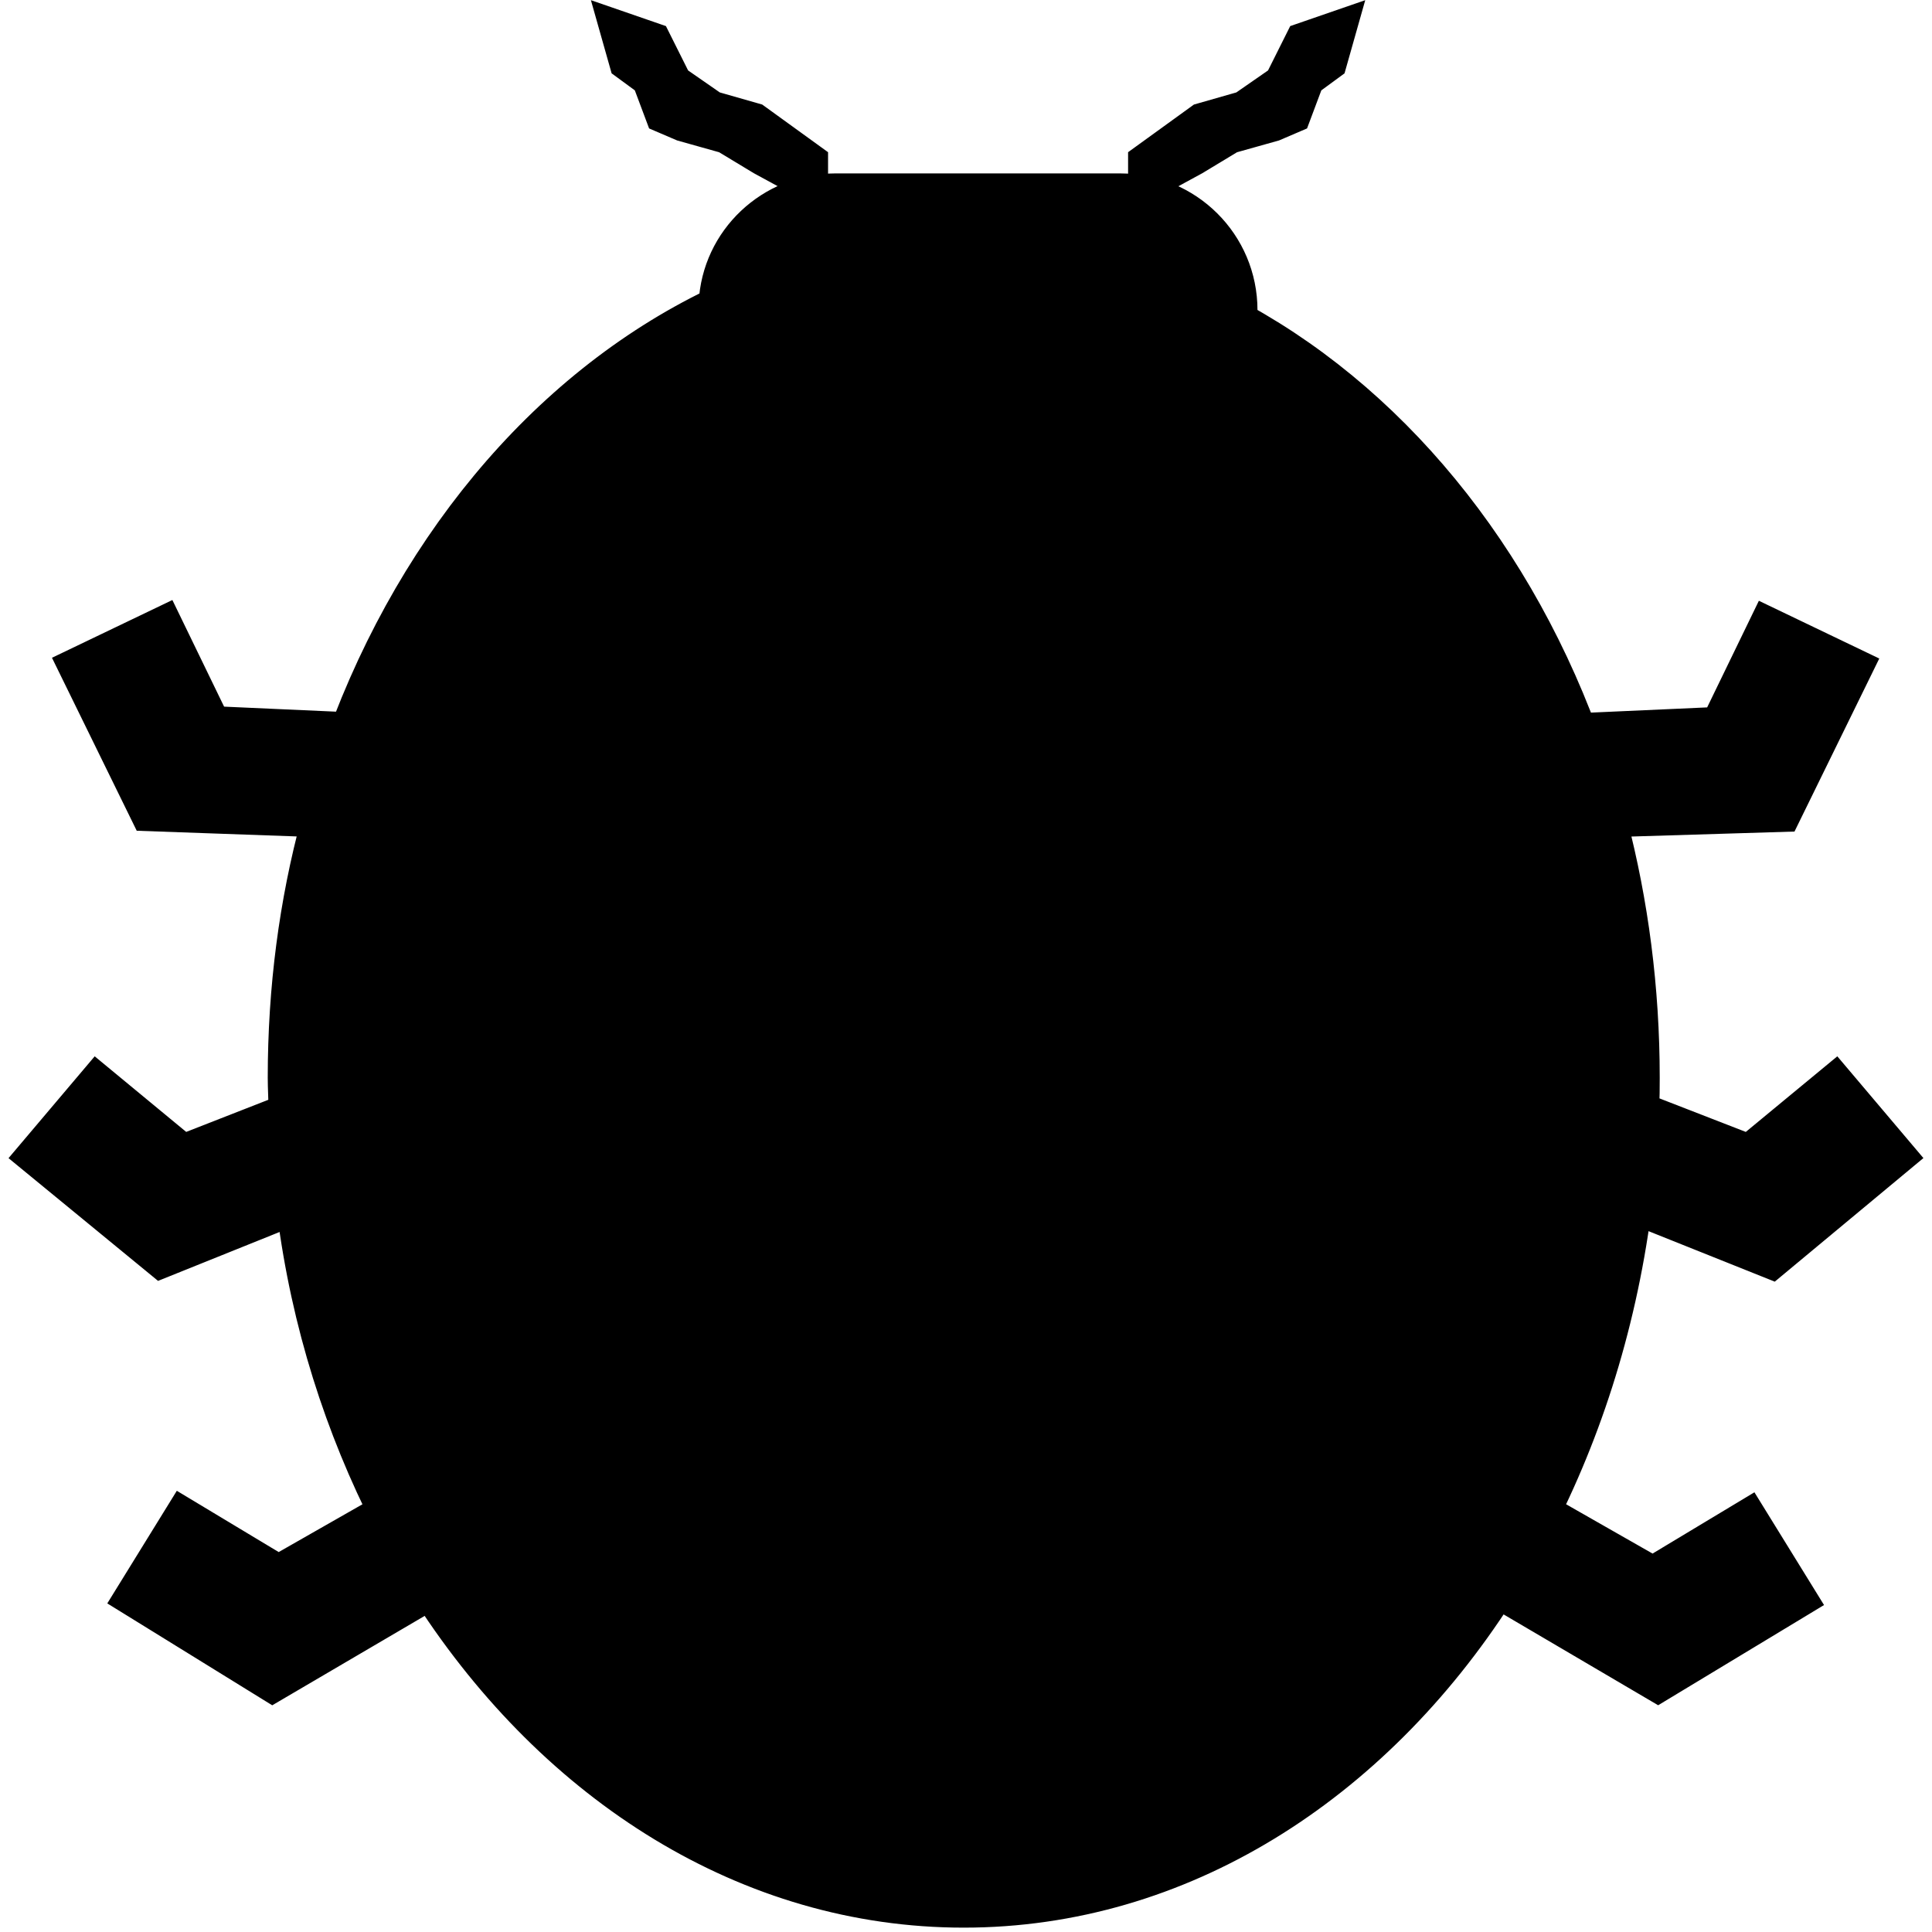 <?xml version="1.0" encoding="utf-8"?>
<!-- Generator: Adobe Illustrator 18.1.1, SVG Export Plug-In . SVG Version: 6.00 Build 0)  -->
<svg version="1.1" id="Layer_1" xmlns="http://www.w3.org/2000/svg" xmlns:xlink="http://www.w3.org/1999/xlink" x="0px" y="0px"
	 width="256px" height="256px" viewBox="0 0 256 256" style="enable-background:new 0 0 256 256;" xml:space="preserve">
<style type="text/css">
	.st0{stroke:#000000;stroke-width:4.045;stroke-miterlimit:10;}
	.st1{enable-background:new    ;}
</style>
<g>
	<path class="st0" d="M213.6,108.9c2.8,10.7,4.3,22.1,4.3,33.9c0,1.4,0,2.7-0.1,4.1l13.9,5.4l11.5-9.5l8.8,10.4l-17.2,14.3l-18-7.2
		c-2.1,15.9-6.9,30.6-13.8,43.5l2.5-3.3l13.5,7.7l12.8-7.7l7.1,11.5l-19.2,11.6l-21.1-12.4c-16.5,25.7-42.1,42.2-70.9,42.2
		c-28.7,0-54.2-16.4-70.8-42l-20.8,12.2L17,211.8l7.1-11.5l12.8,7.7l13.5-7.7l1,1.3c-6.3-12.3-10.8-26.2-12.7-41.2l-17.4,7L4,153.2
		l8.8-10.4l11.5,9.5l13.3-5.2c0-1.4-0.1-2.9-0.1-4.3c0-11.8,1.5-23.2,4.4-33.9l-22.5-0.8l-9.8-20l12.3-5.9l6.5,13.4L44,96.3l0.3,4.5
		c9.3-27.6,27.5-49.6,50.3-60.6c0.4-8.5,7.5-15.2,16.1-15.2h37.7c9,0,16.2,7.2,16.2,16.1c0,0.4-0.1,0.8-0.1,1.1
		c21.4,11.8,38.4,33.4,47,60.2l0.4-6l15.6-0.7l6.5-13.4l12.3,5.9l-9.8,20L213.6,108.9z"/>
	<polygon class="st0" points="173.4,10.7 171.6,15.5 168.8,16.7 163.1,18.3 158.3,21.2 151.5,24.9 151.5,21.2 159.1,15.7 
		164.7,14.1 169.6,10.7 172.4,5.1 177.9,3.2 176.4,8.5 	"/>
	<polygon class="st0" points="96.1,18.3 90.4,16.7 87.6,15.5 85.8,10.7 82.8,8.5 81.3,3.2 86.8,5.1 89.6,10.7 94.5,14.1 100.1,15.7 
		107.7,21.2 107.7,24.9 100.9,21.2 	"/>
</g>
<g class="st1">
</g>
<g>
</g>
<g>
</g>
<g>
</g>
<g>
</g>
<g>
</g>
<g>
</g>
<g>
</g>
<g>
</g>
<g>
</g>
<g>
</g>
<g>
</g>
<g>
</g>
<g>
</g>
<g>
</g>
<g>
</g>
</svg>
